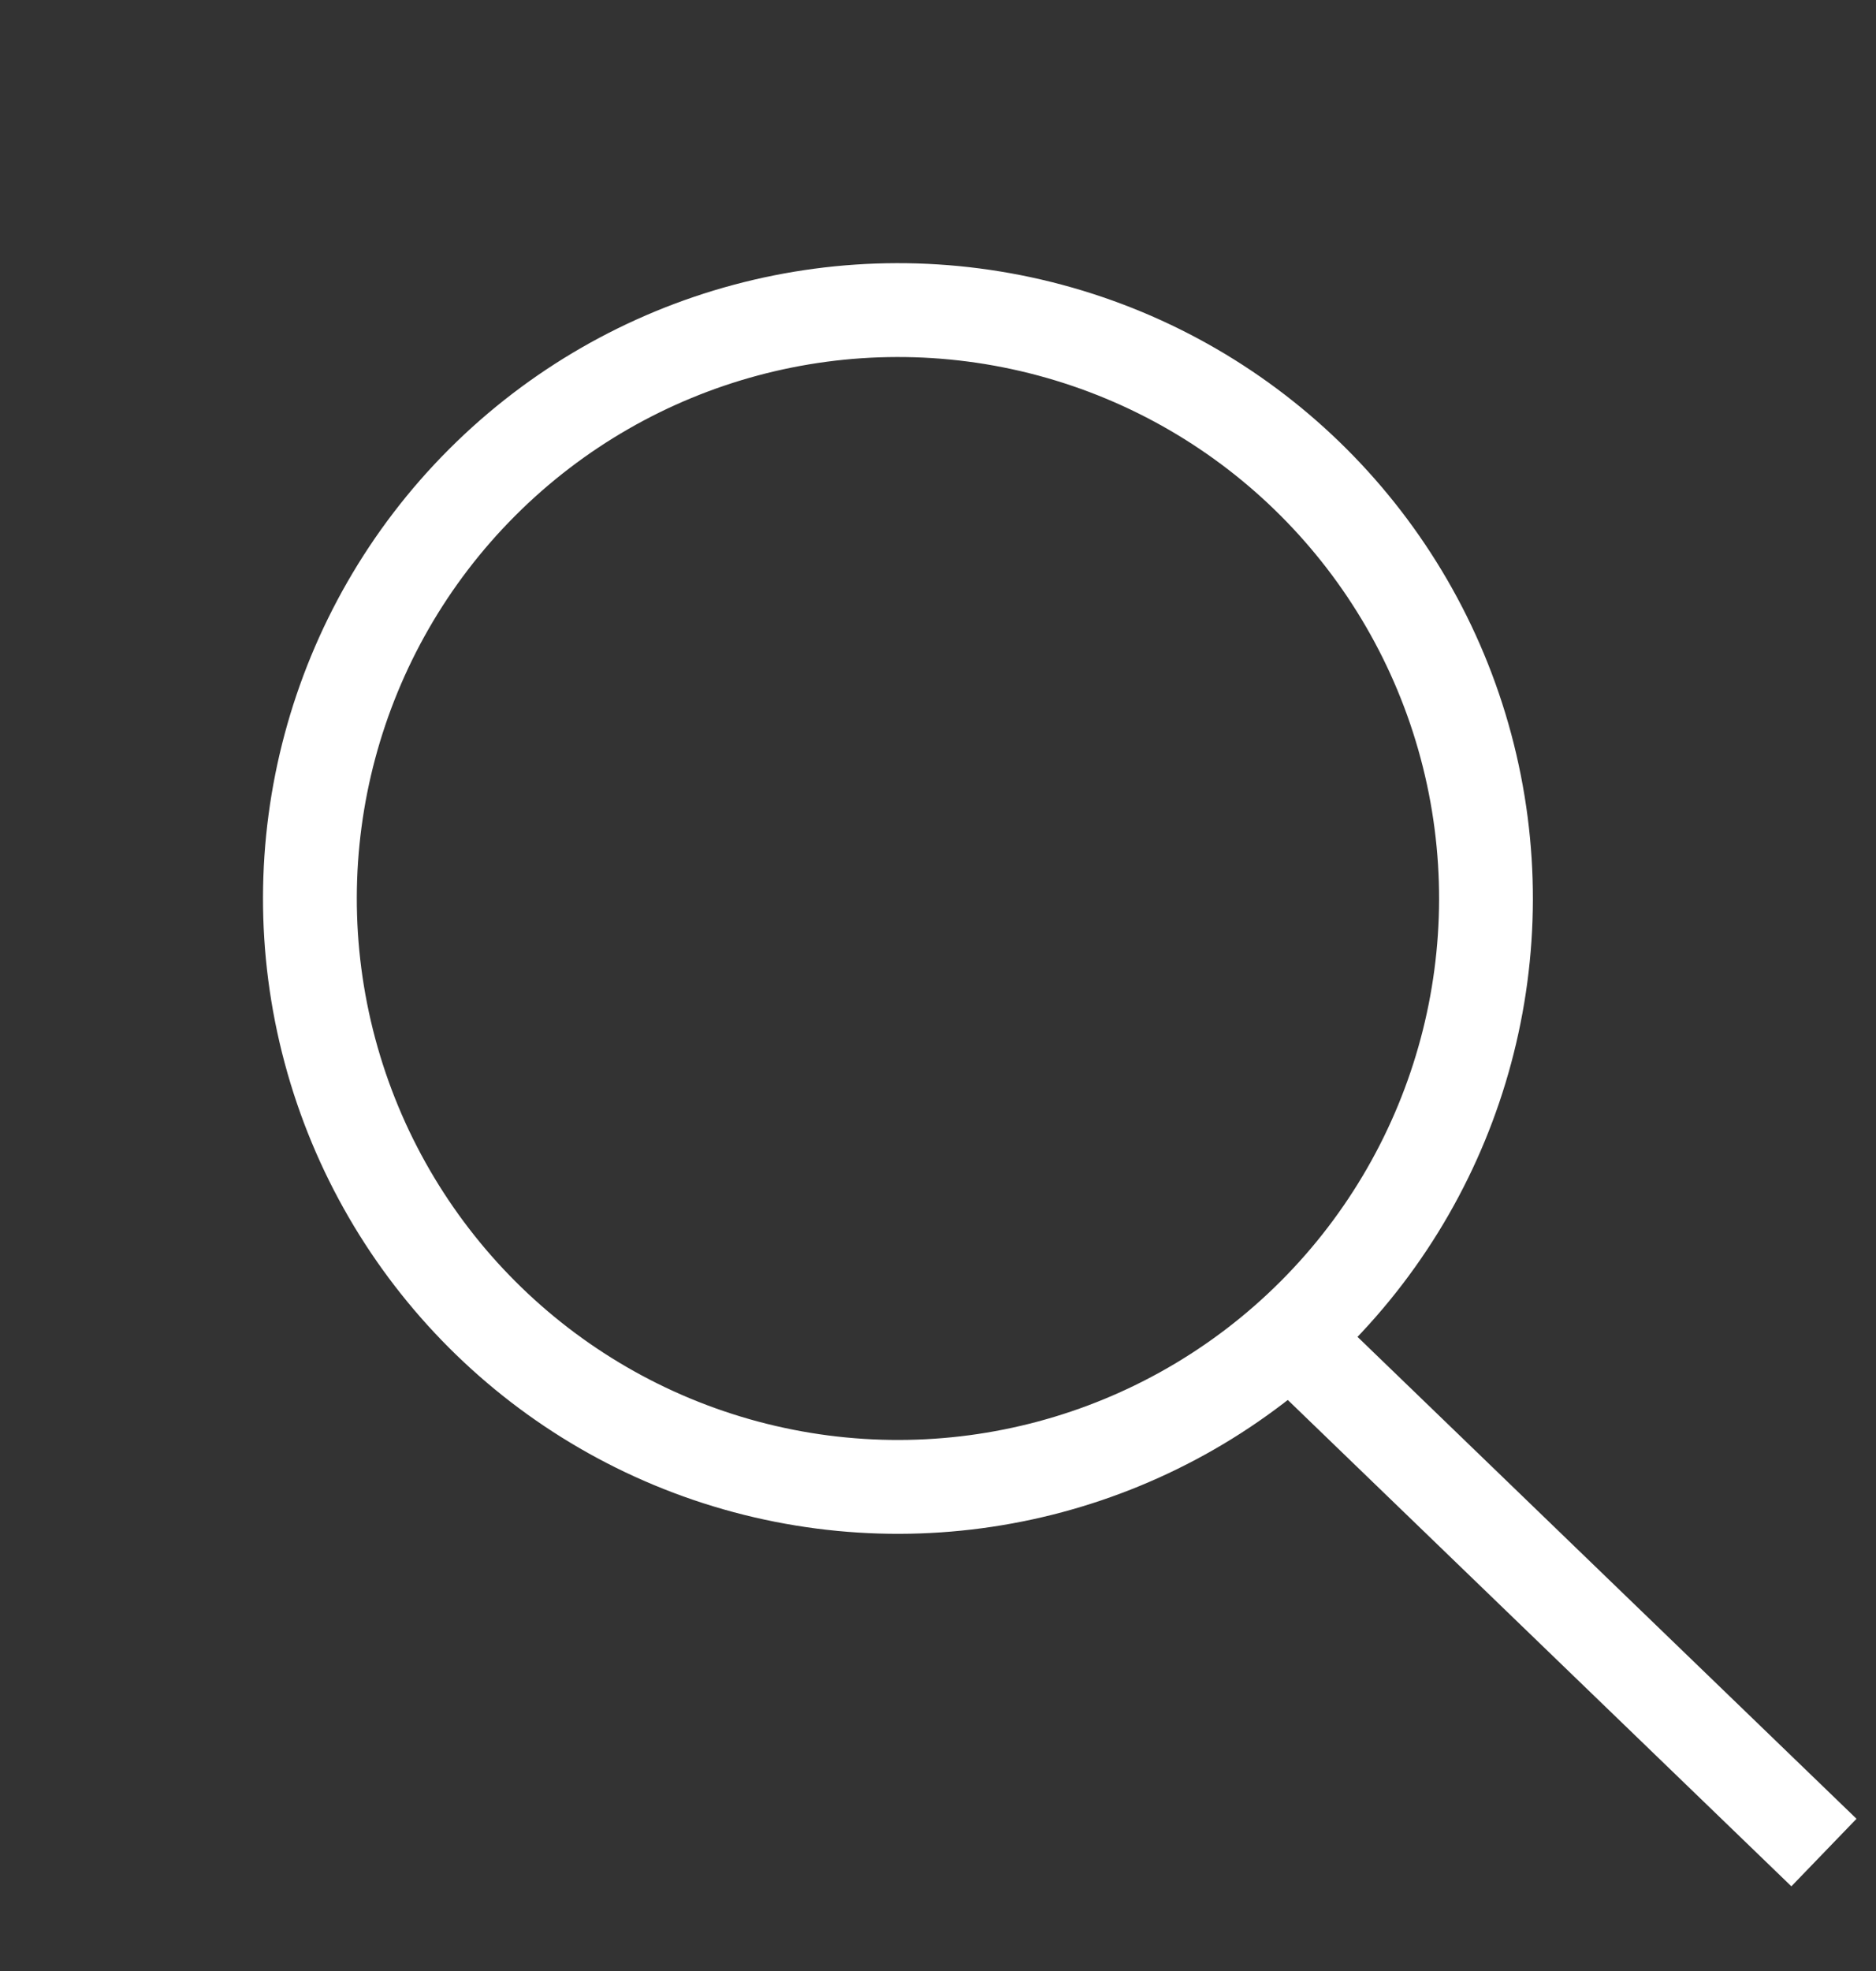 <svg width="20" height="21" viewBox="0 0 20 21" fill="none" xmlns="http://www.w3.org/2000/svg">
<rect x="0" y="0" width="20" height="21" fill="#333333" stroke="none"/>
<circle cx="9.573" cy="9.573" r="6.269" transform="rotate(45 9.573 9.573)" stroke="white"/>
<path d="M13.5 14L19.445 19.738" stroke="white"/>
</svg>
